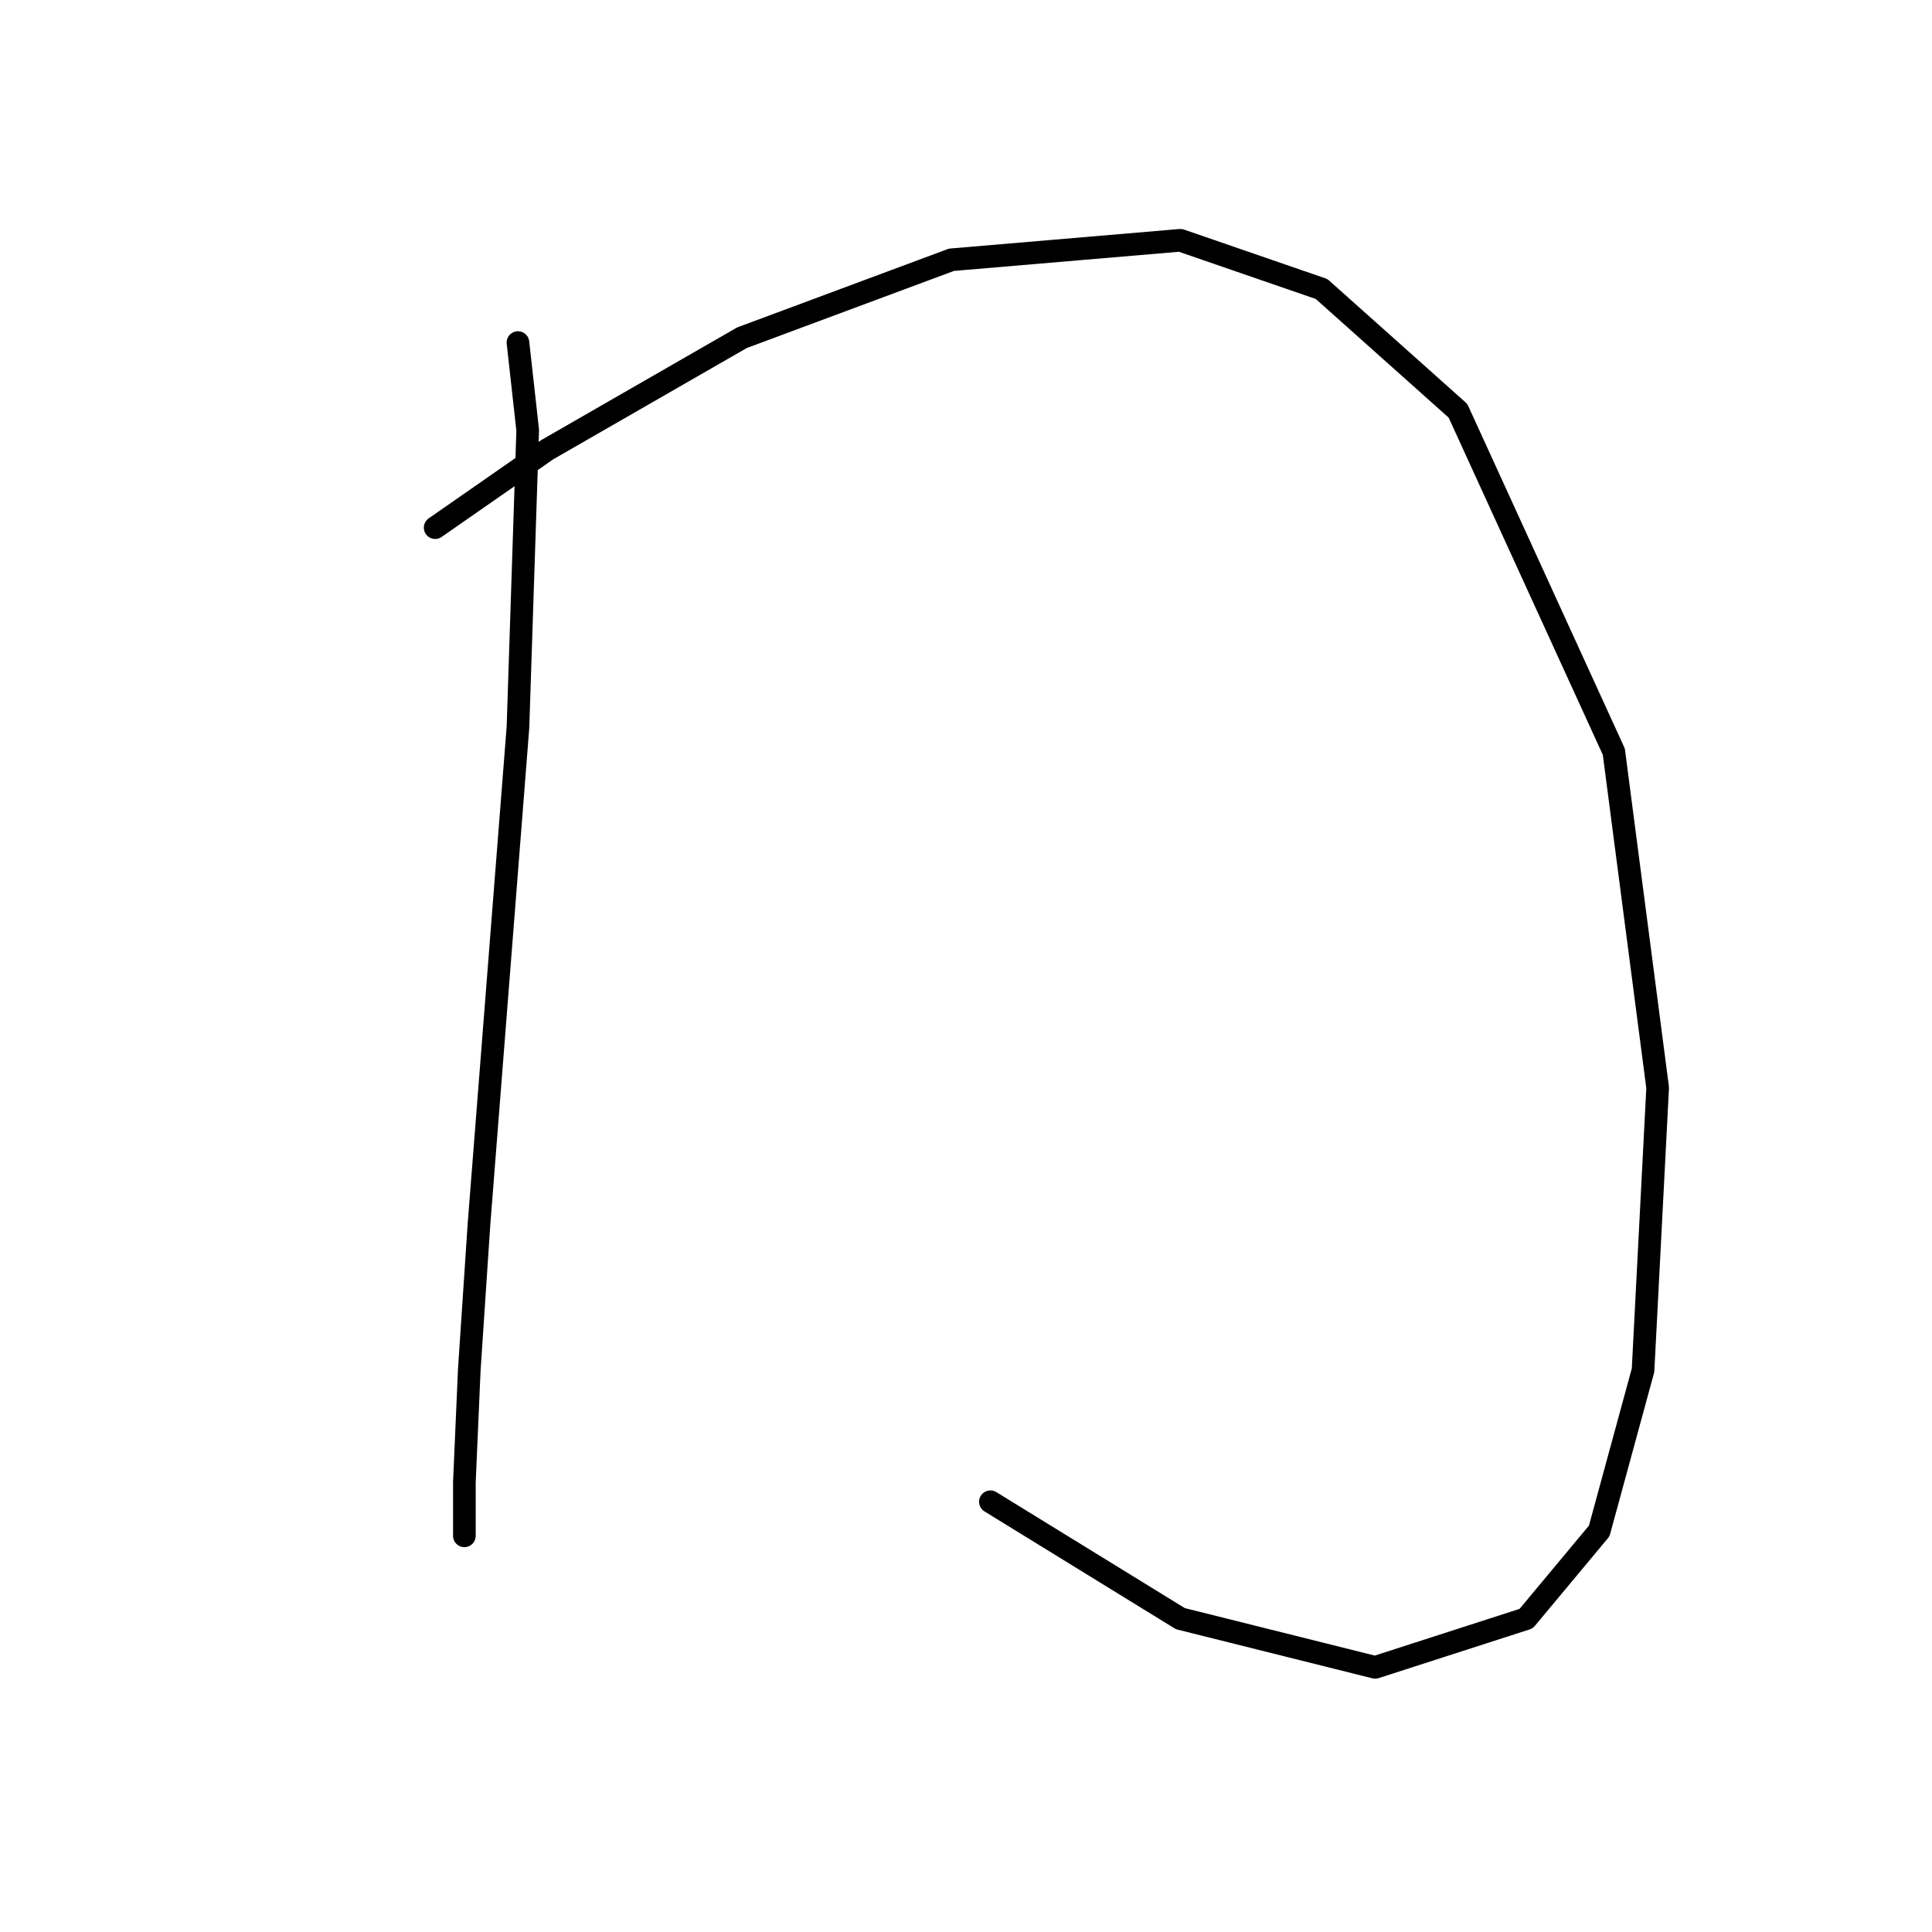 <?xml version="1.0" standalone="no"?>
    <svg width="256" height="256" xmlns="http://www.w3.org/2000/svg" version="1.1">
    <polyline stroke="black" stroke-width="3" stroke-linecap="round" fill="transparent" stroke-linejoin="round" points="68.632 45.393 69.923 57.009 68.632 96.377 63.469 162.204 62.179 181.565 61.533 196.408 61.533 203.507 61.533 203.507 " />
        <polyline stroke="black" stroke-width="3" stroke-linecap="round" fill="transparent" stroke-linejoin="round" points="57.661 69.917 72.504 59.591 98.319 44.747 126.07 34.422 156.402 31.84 175.118 38.294 193.188 54.428 213.84 99.603 219.648 144.134 217.712 181.565 211.904 202.862 202.223 214.479 182.217 220.932 156.402 214.479 131.233 198.99 131.233 198.99 " />
        </svg>